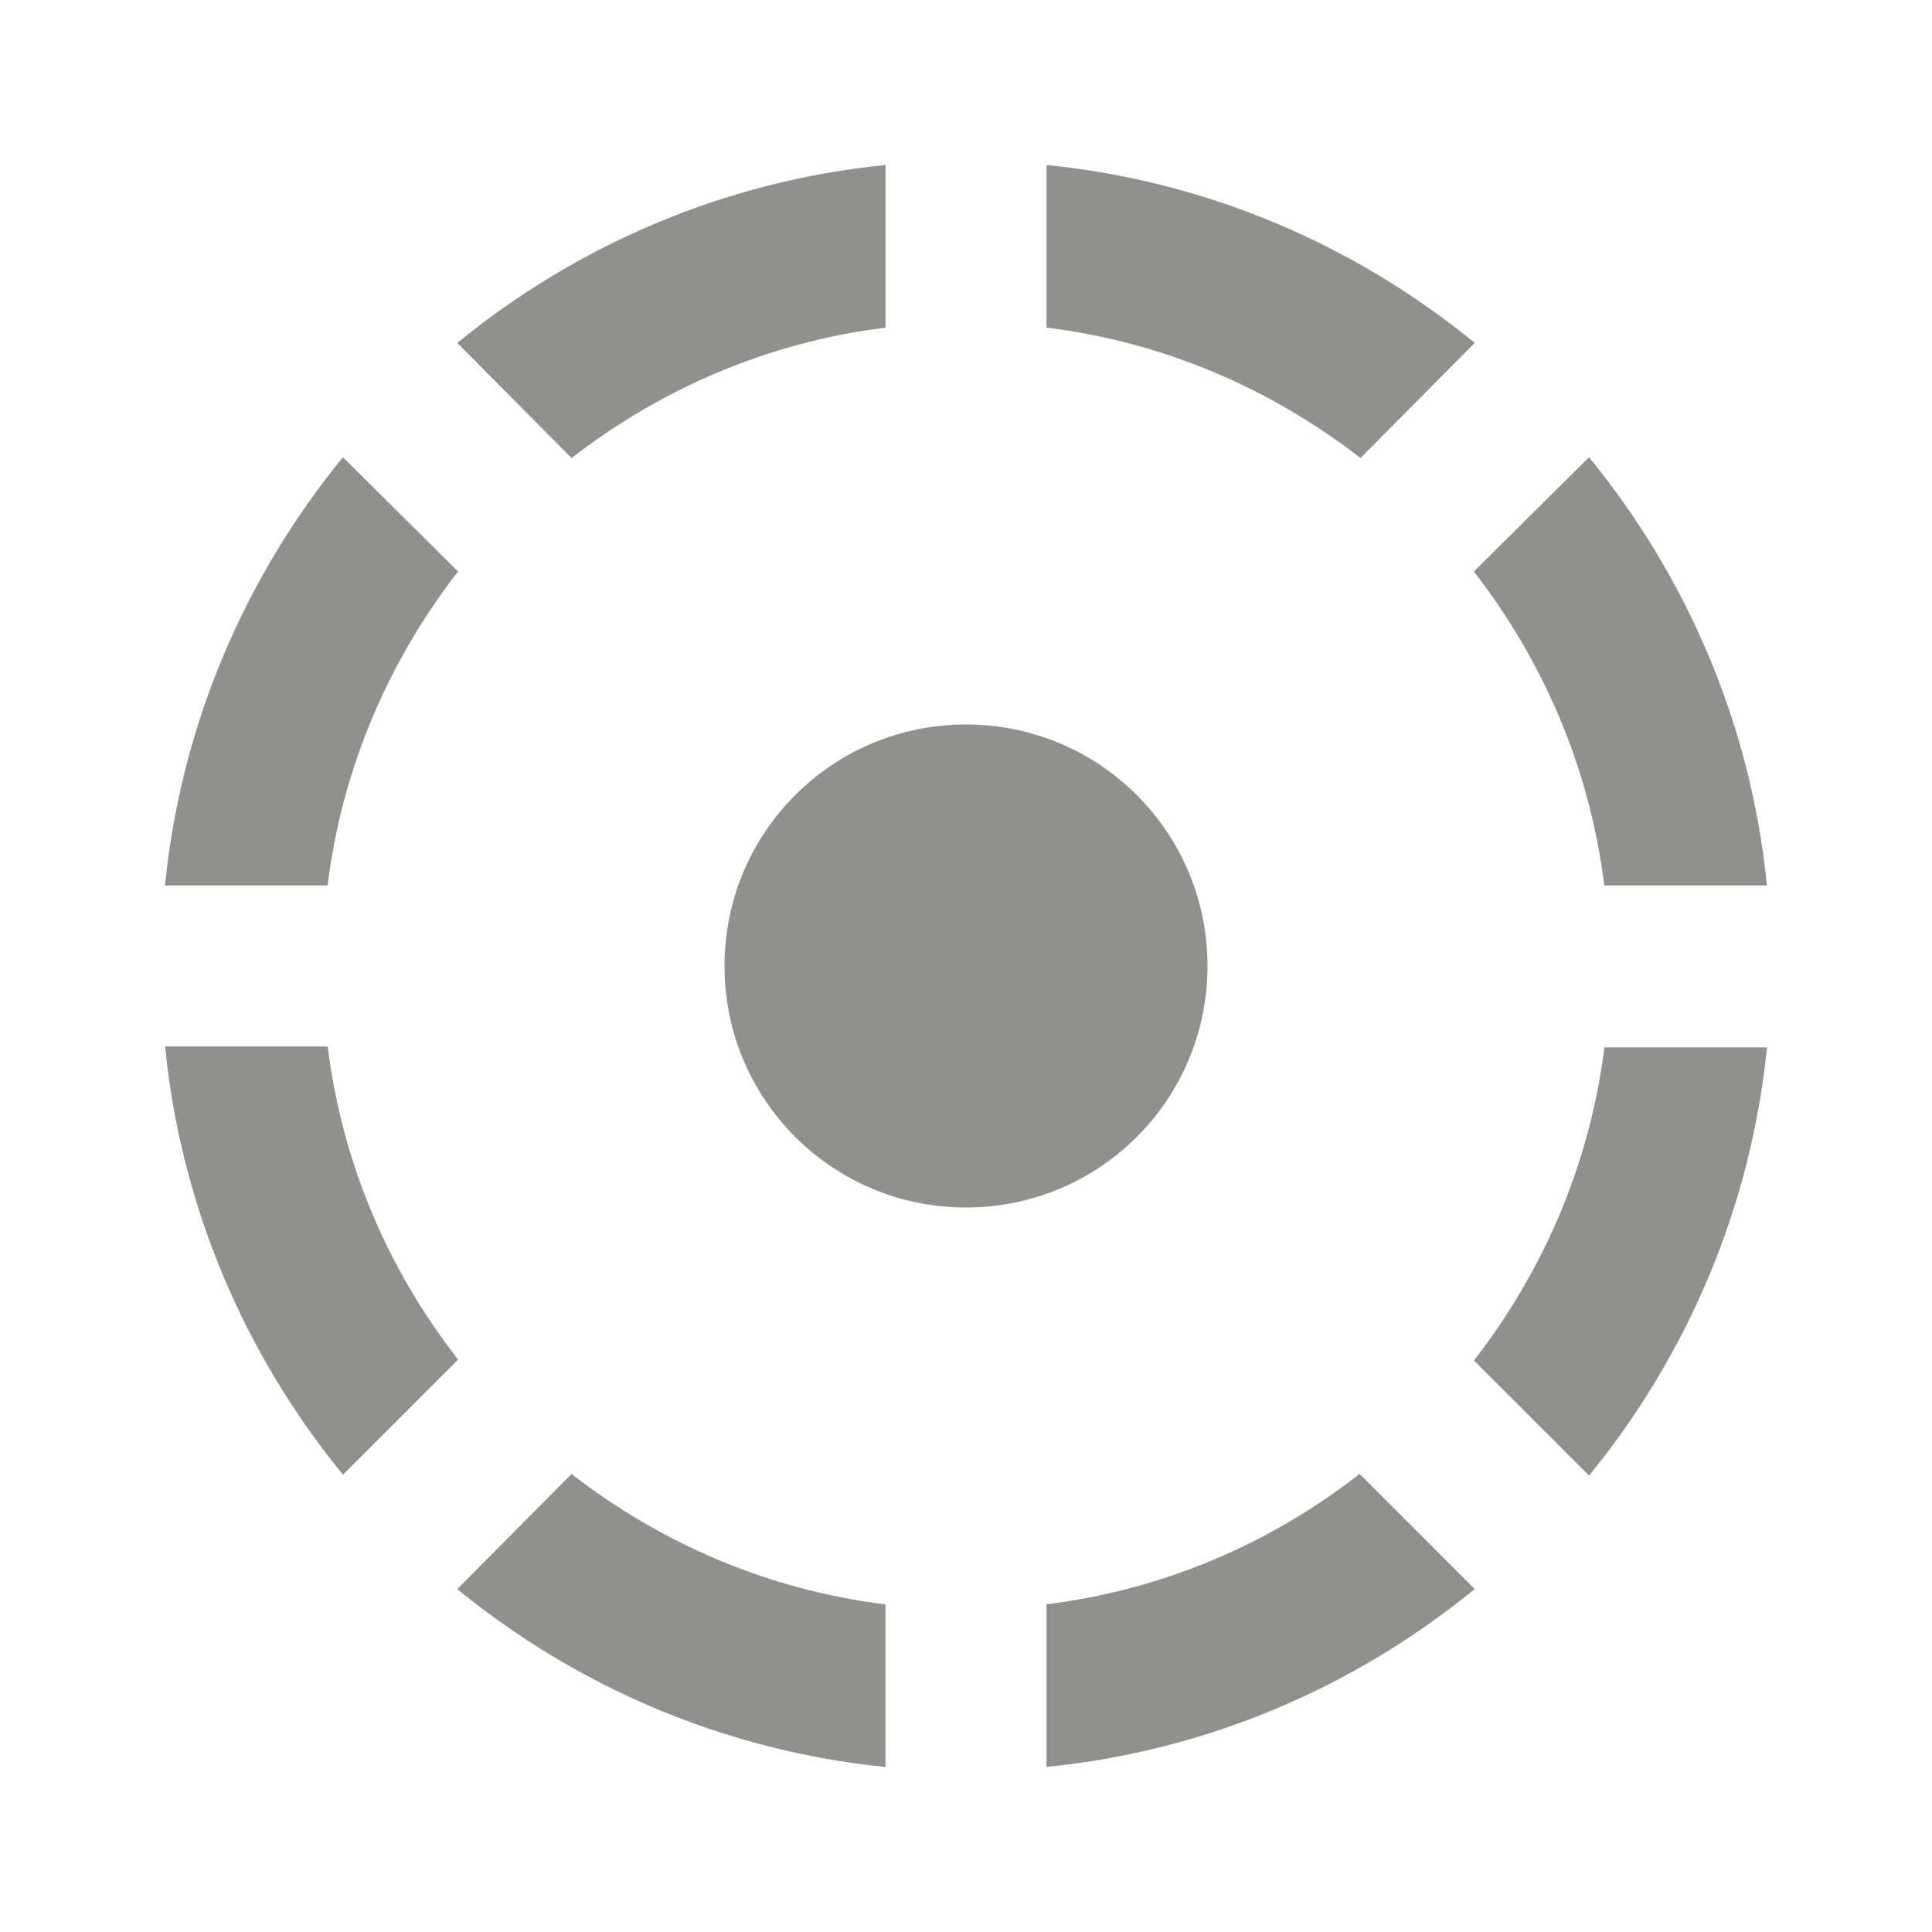 <!-- Generated by IcoMoon.io -->
<svg version="1.1" xmlns="http://www.w3.org/2000/svg" width="32" height="32" viewBox="0 0 32 32">
<title>mt-filter_tilt_shift</title>
<path fill="#91908d" d="M14.667 5.426v-2.693c-2.68 0.267-5.12 1.333-7.093 2.947l1.893 1.907c1.48-1.147 3.253-1.92 5.2-2.16v0zM24.427 5.68c-1.973-1.613-4.413-2.68-7.093-2.947v2.693c1.947 0.24 3.72 1.013 5.2 2.16l1.893-1.907zM26.573 14.666h2.693c-0.267-2.68-1.333-5.12-2.947-7.093l-1.907 1.893c1.147 1.48 1.92 3.253 2.16 5.2v0zM7.587 9.466l-1.907-1.893c-1.613 1.973-2.68 4.413-2.947 7.093h2.693c0.24-1.947 1.013-3.72 2.16-5.2v0zM5.427 17.333h-2.693c0.267 2.68 1.333 5.12 2.947 7.093l1.907-1.907c-1.147-1.467-1.92-3.24-2.16-5.187v0zM20 16c0-2.213-1.787-4-4-4s-4 1.787-4 4c0 2.213 1.787 4 4 4s4-1.787 4-4v0zM24.413 22.533l1.907 1.907c1.613-1.973 2.68-4.427 2.947-7.093h-2.693c-0.24 1.933-1.013 3.707-2.16 5.187v0zM17.333 26.573v2.693c2.68-0.267 5.12-1.333 7.093-2.947l-1.907-1.907c-1.467 1.147-3.24 1.92-5.187 2.16v0zM7.573 26.32c1.973 1.613 4.427 2.68 7.093 2.947v-2.693c-1.947-0.24-3.72-1.013-5.2-2.16l-1.893 1.907z"></path>
</svg>
